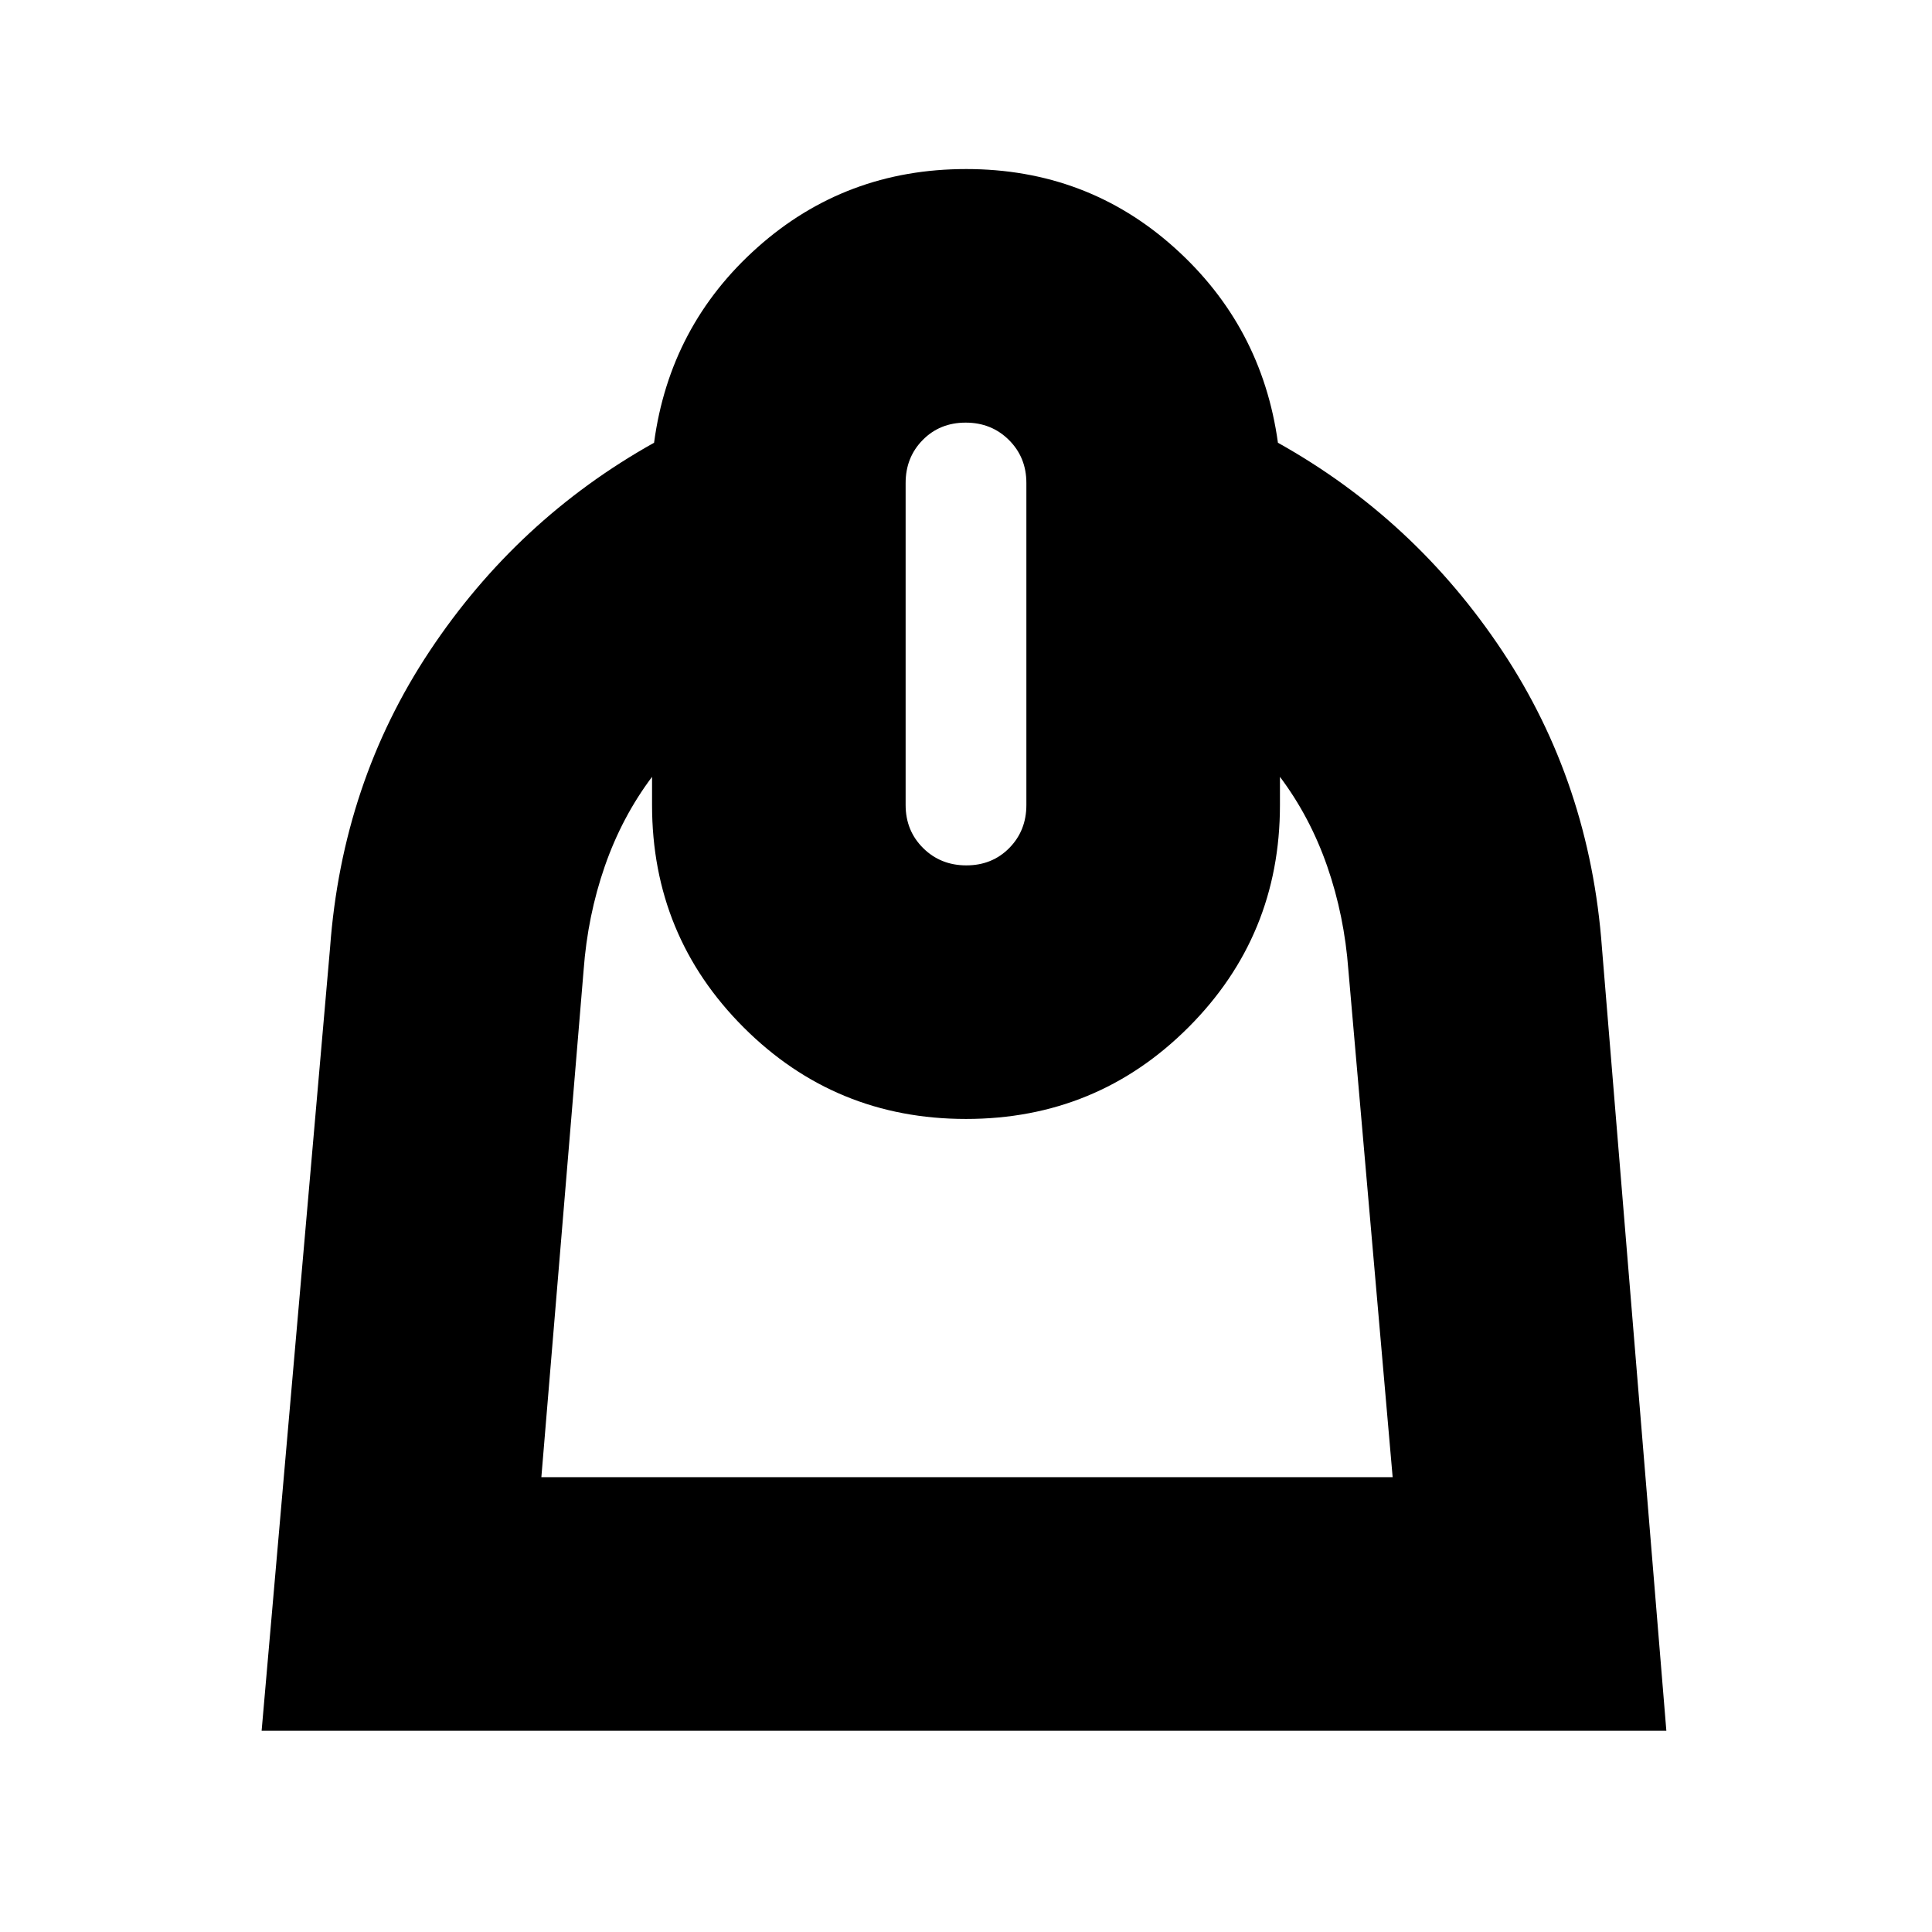 <svg xmlns="http://www.w3.org/2000/svg" height="24" viewBox="0 -960 960 960" width="24"><path d="M324-574q-15 20-23.5 44.5T290-478l-21 252h423l-22-252q-2-27-10.5-51.5T636-574v14q0 65-45.5 110.5T480-404q-65 0-110.5-45.5T324-560v-14Zm156.175 44q12.825 0 21.325-8.625T510-560v-160q0-12.75-8.675-21.375-8.676-8.625-21.5-8.625-12.825 0-21.325 8.625T450-720v160q0 12.75 8.675 21.375 8.676 8.625 21.5 8.625Zm-.114-346Q540-876 583.5-837q43.5 39 51.5 97 68 38 111.5 103.5T796-489l32 389H130l34-389q6-82 49.5-147.5T325-740q7.818-58.286 51.47-97.143Q420.121-876 480.061-876Z"/></svg>